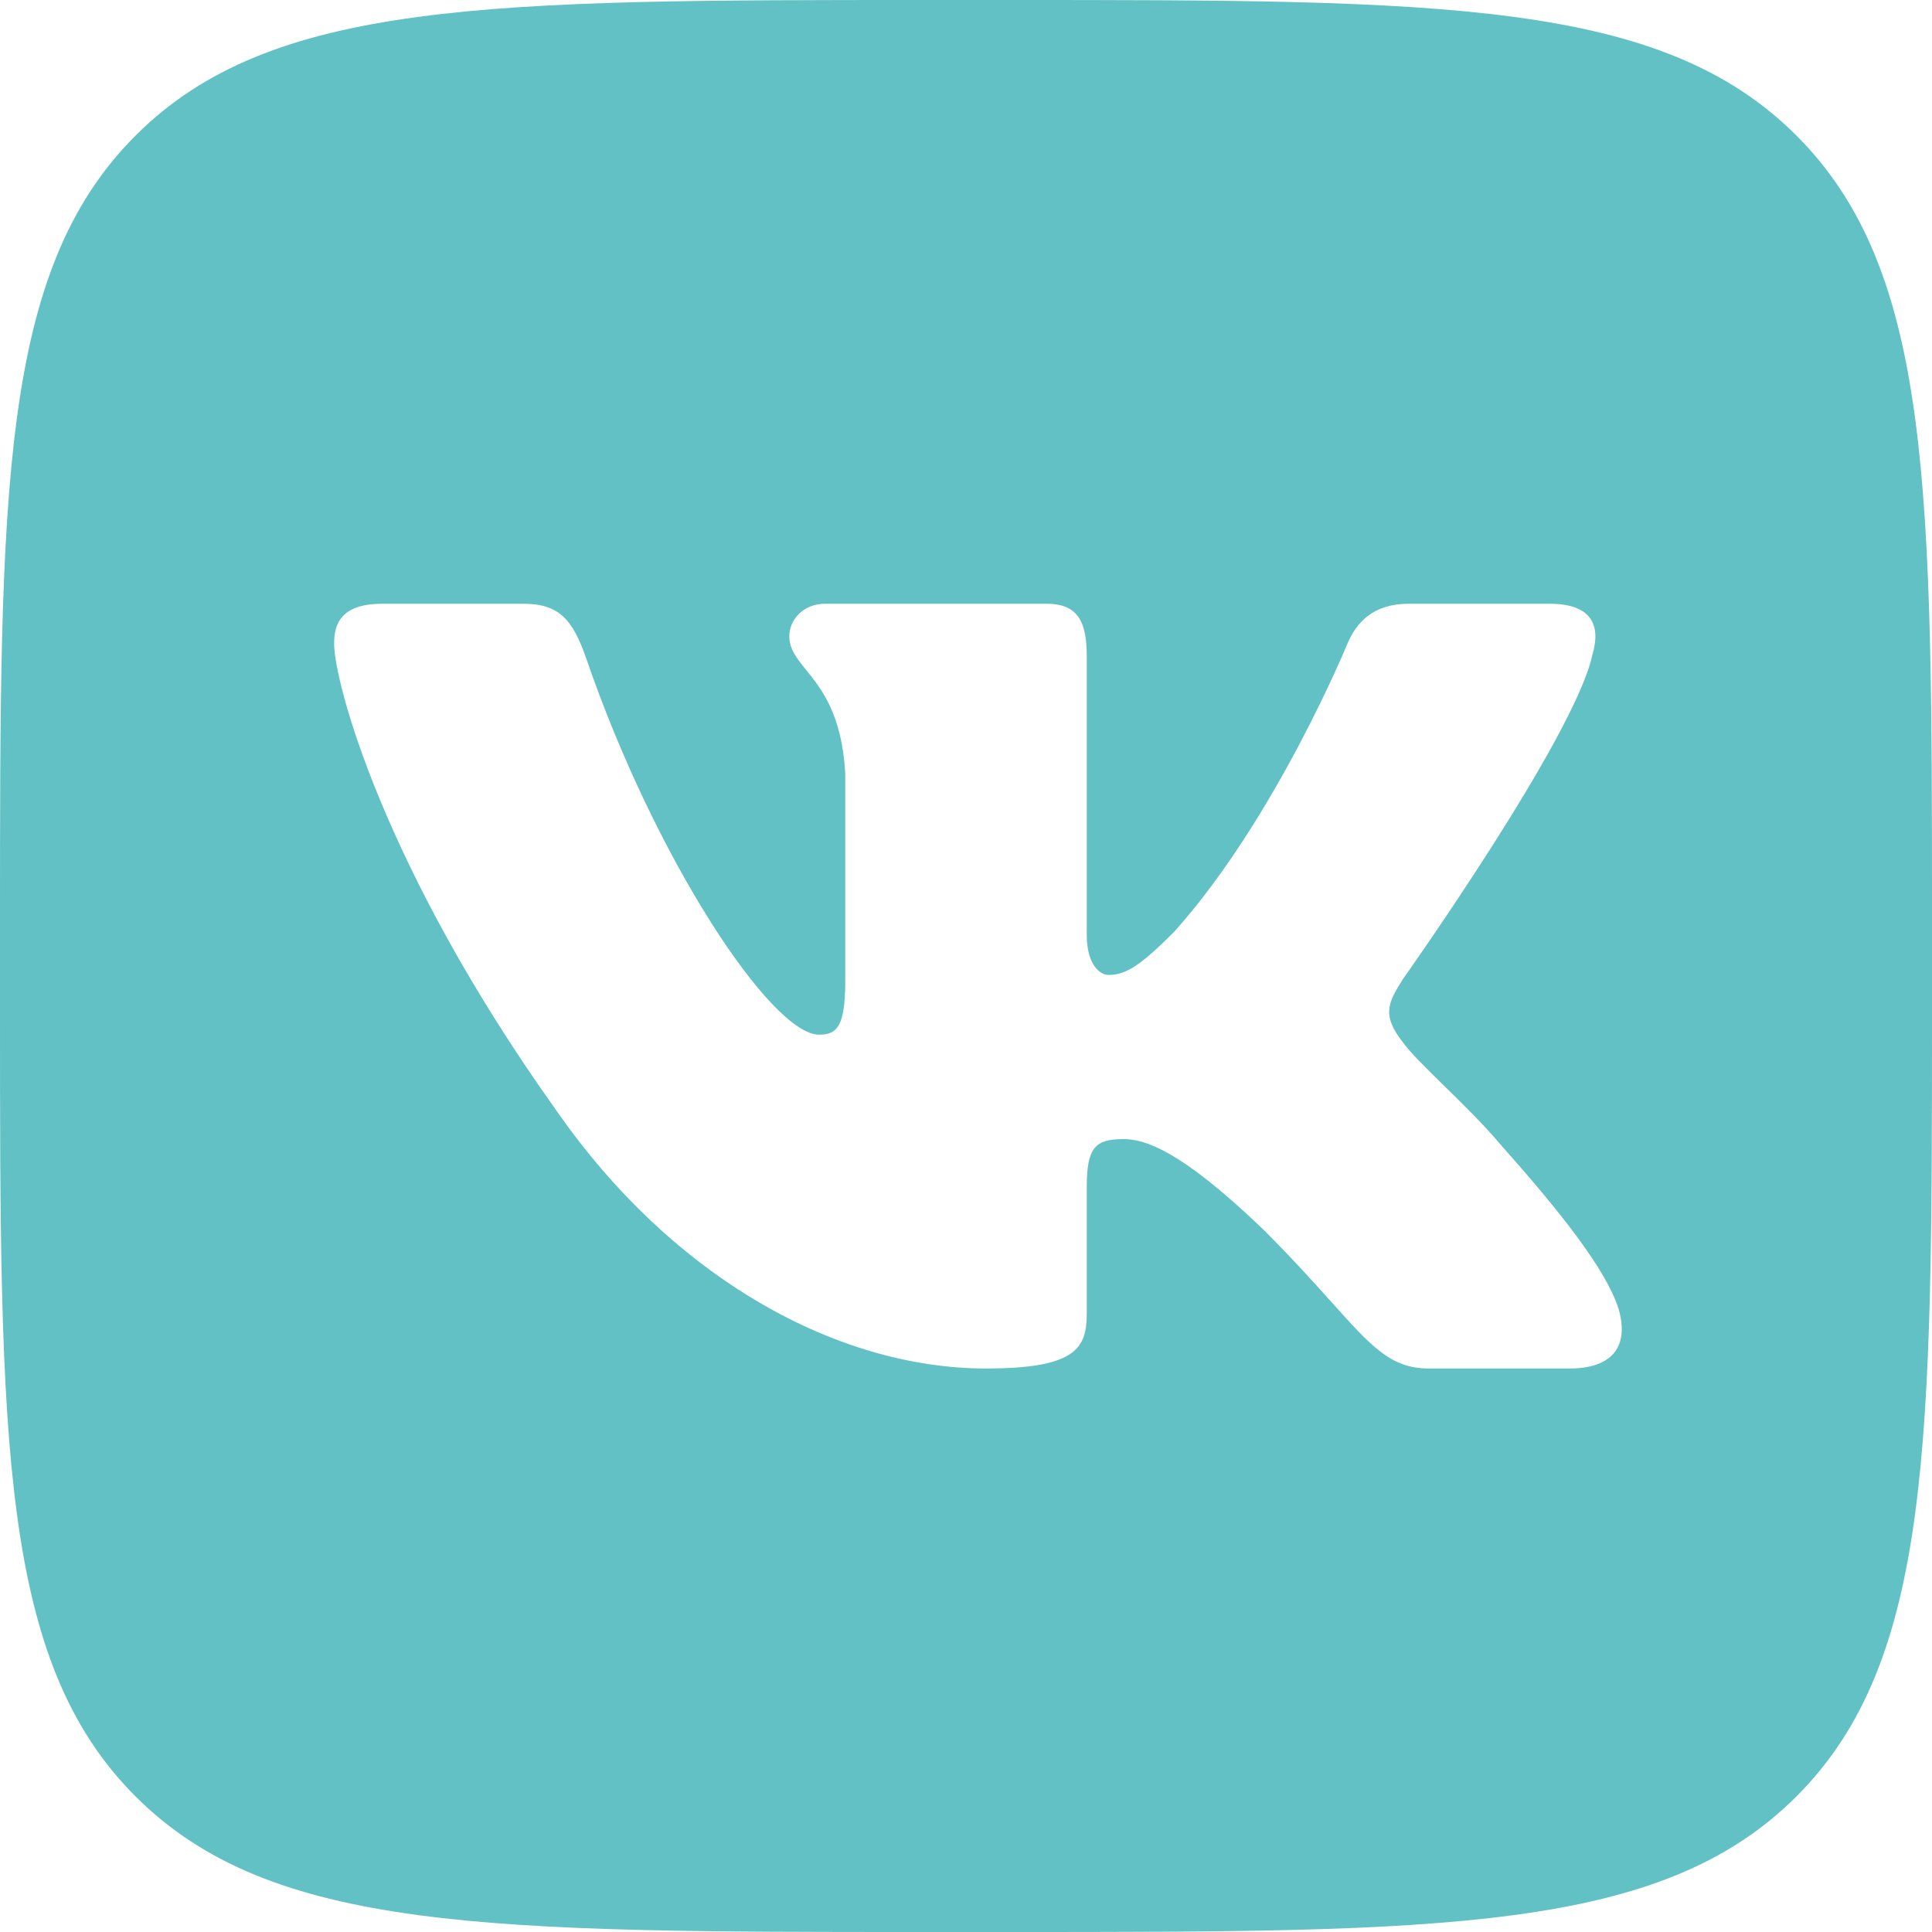 <svg width="48" height="48" viewBox="0 0 48 48" fill="none" xmlns="http://www.w3.org/2000/svg">
<g id="VK - Negative" clip-path="url(#clip0_2_106)">
<path id="Subtract" fill-rule="evenodd" clip-rule="evenodd" d="M3.368 3.368C0 6.736 0 12.158 0 23V25C0 35.84 0 41.264 3.368 44.632C6.736 48 12.158 48 23 48H25C35.84 48 41.264 48 44.632 44.632C48 41.264 48 35.842 48 25V23C48 12.16 48 6.736 44.632 3.368C41.264 0 35.842 0 25 0H23C12.16 0 6.736 0 3.368 3.368ZM9.501 15H13C13.894 15 14.23 15.392 14.566 16.362C16.278 21.347 19.165 25.706 20.35 25.706C20.797 25.706 21 25.501 21 24.37V19.216C20.92 17.749 20.407 17.114 20.028 16.644C19.793 16.354 19.61 16.127 19.61 15.805C19.61 15.413 19.944 15 20.499 15H26C26.742 15 27 15.397 27 16.286V23.221C27 23.962 27.322 24.222 27.544 24.222C27.989 24.222 28.36 23.962 29.176 23.146C31.698 20.328 33.477 15.99 33.477 15.99C33.699 15.47 34.11 15 35 15H38.499C39.558 15 39.782 15.546 39.558 16.286C39.114 18.326 34.85 24.333 34.85 24.333C34.478 24.926 34.33 25.222 34.85 25.89C35.033 26.147 35.425 26.53 35.872 26.969C36.33 27.418 36.847 27.924 37.259 28.411C38.763 30.102 39.896 31.53 40.211 32.512C40.501 33.499 40 34 39 34H35.499C34.562 34 34.09 33.475 33.071 32.34C32.639 31.859 32.108 31.268 31.402 30.562C29.323 28.56 28.435 28.301 27.915 28.301C27.211 28.301 27 28.501 27 29.501V32.64C27 33.499 26.725 34 24.499 34C20.792 34 16.717 31.749 13.826 27.595C9.486 21.515 8.301 16.917 8.301 15.99C8.301 15.47 8.501 15 9.501 15Z" fill="#61C1C5"/>
</g>
<defs>
<clipPath id="clip0_2_106">
<rect width="48" height="48" fill="white"/>
</clipPath>
</defs>
</svg>
